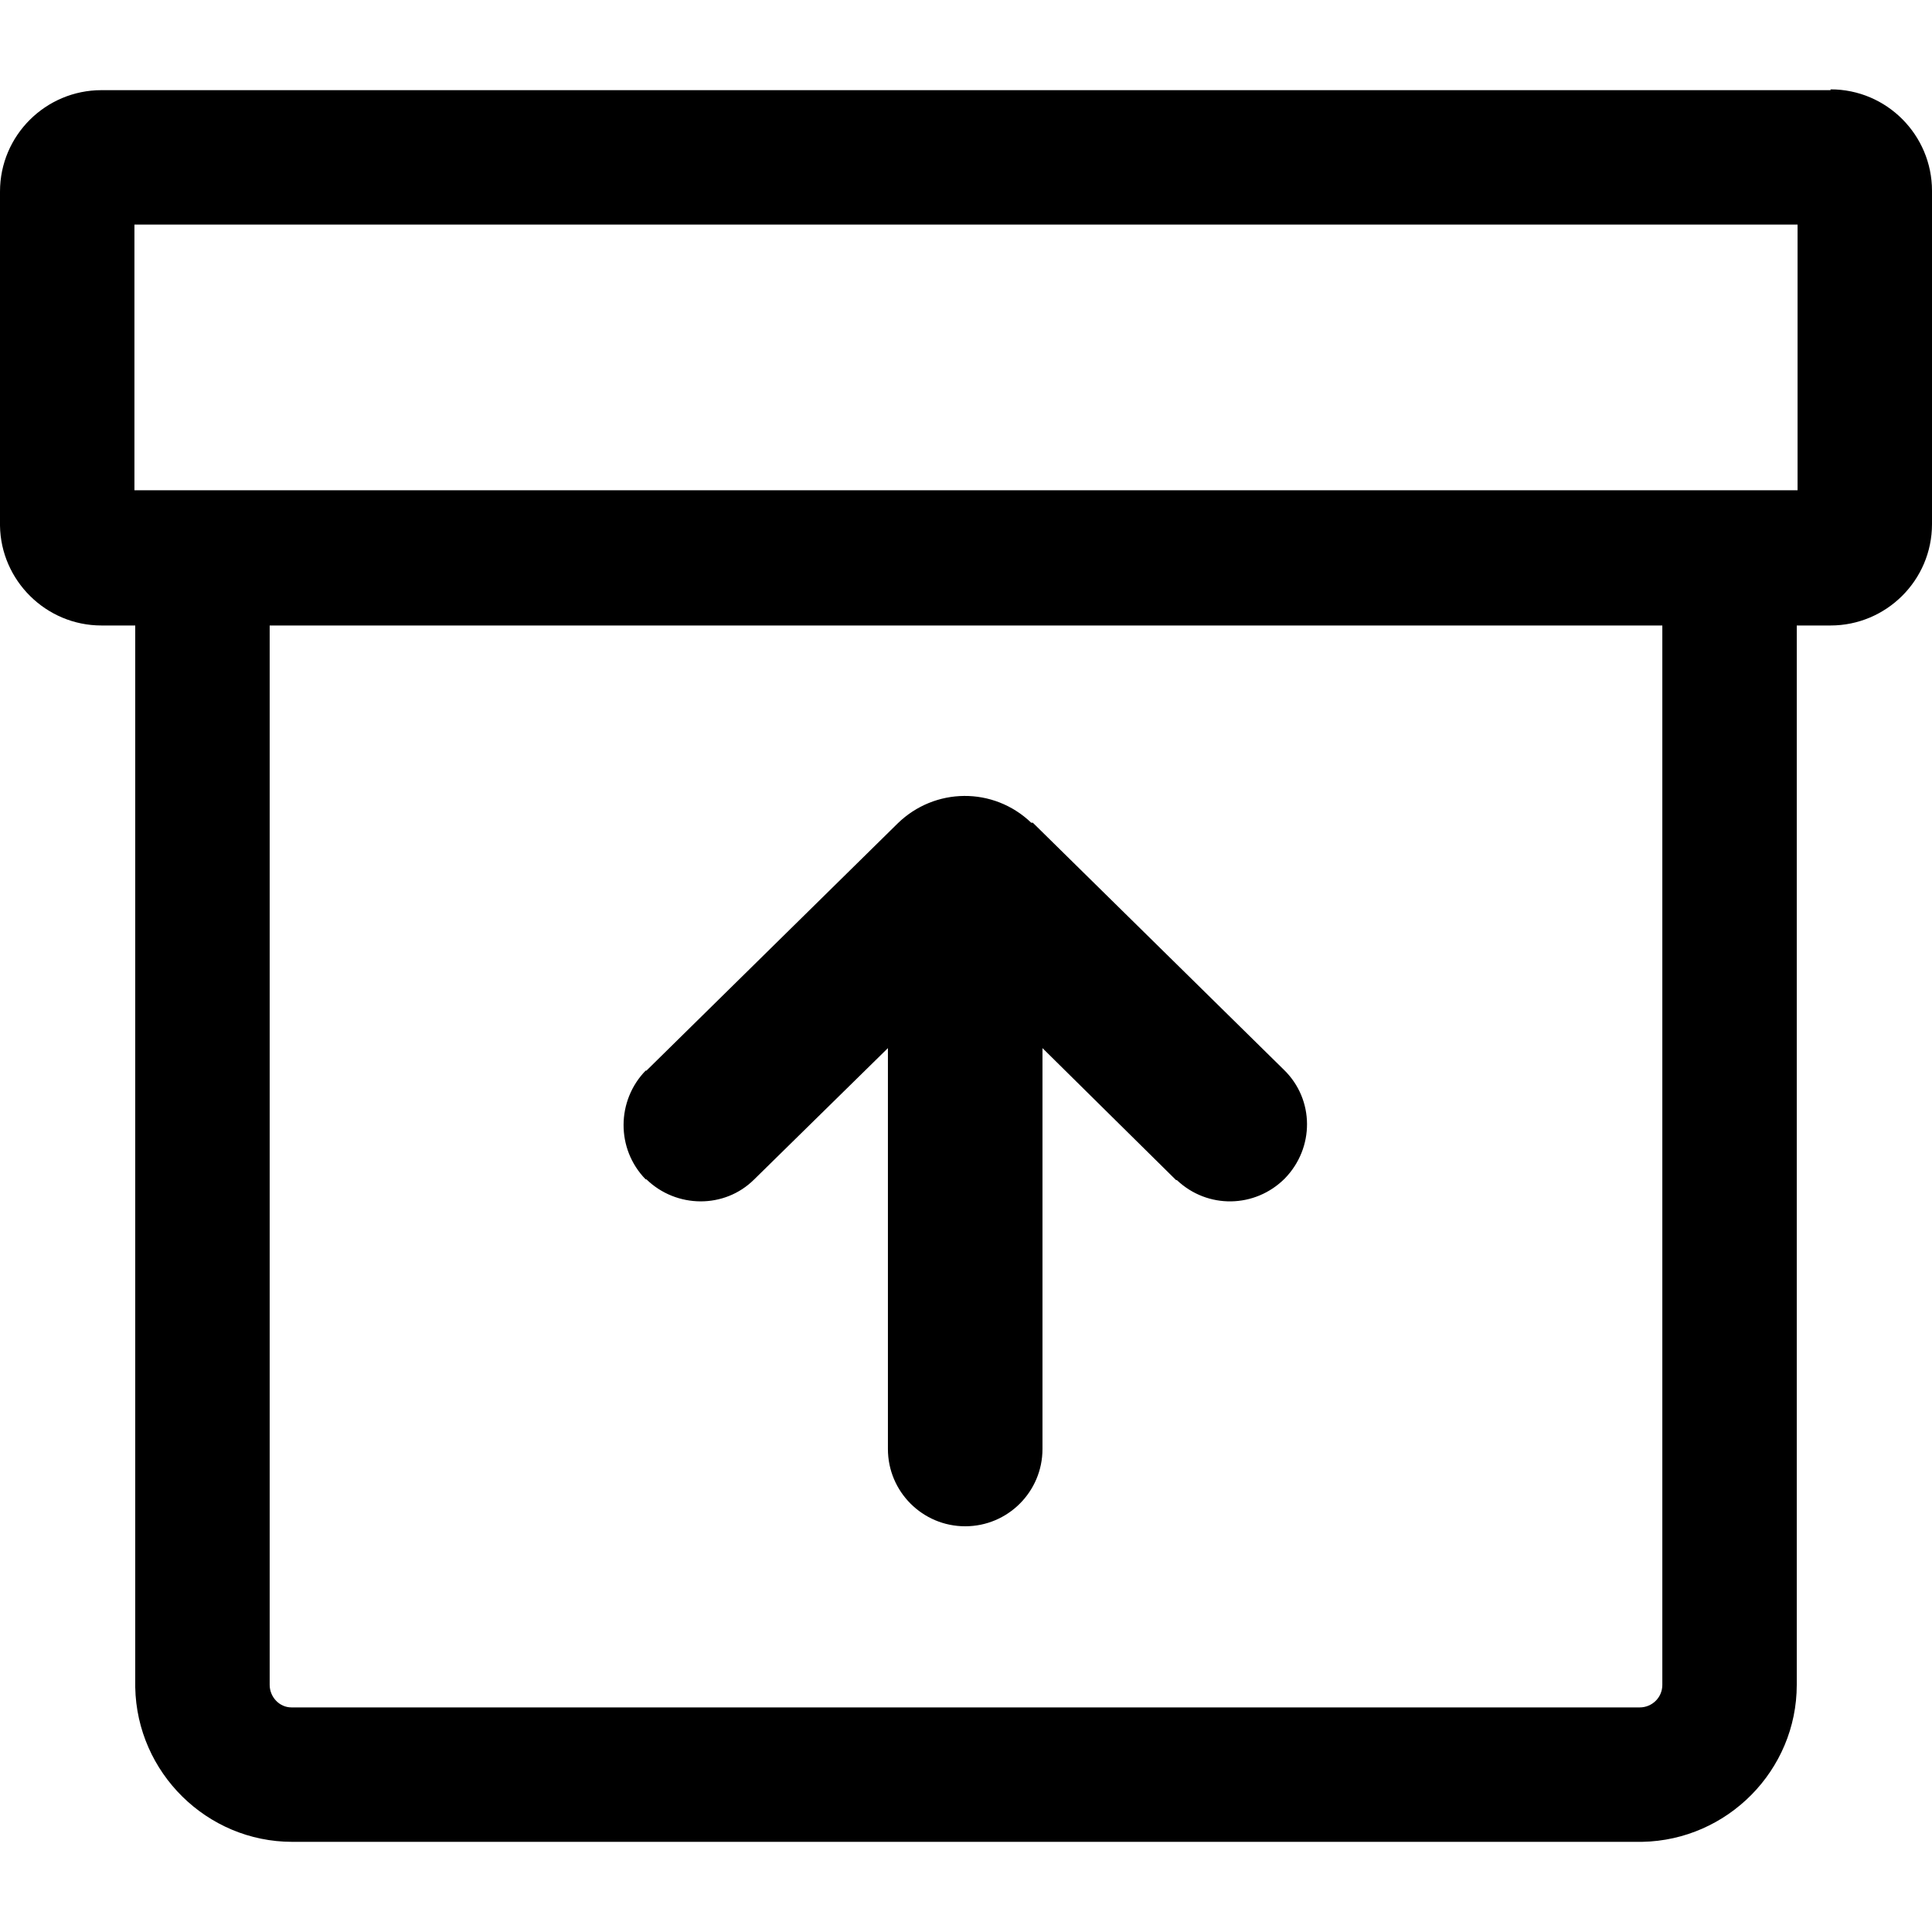<?xml version="1.0" encoding="UTF-8"?>
<svg id="_图层_1" data-name="图层 1" xmlns="http://www.w3.org/2000/svg" viewBox="0 0 24 24">
  <path d="M22.74,1.12H1.26c-.69,0-1.26,.56-1.26,1.26V6.53c.01,.68,.57,1.24,1.26,1.24h.42v13.19c.02,1.06,.89,1.92,1.95,1.92H20.4c1.06-.02,1.92-.89,1.92-1.95V7.77h.42c.69,0,1.26-.56,1.26-1.26V2.37c0-.69-.56-1.26-1.26-1.26Zm-2.09,19.81h0c0,.16-.13,.28-.28,.28H3.62c-.15,0-.27-.13-.27-.28V7.77H20.65v13.16Zm1.67-14.84H1.67V2.79H22.33v3.3Z"/>
  <path d="M12.82,10.22h.01s3.12,3.07,3.12,3.07c.38,.37,.38,.97,.01,1.35-.37,.37-.96,.38-1.34,.02h-.01s-1.66-1.64-1.66-1.64v4.98c0,.53-.43,.96-.96,.96s-.96-.43-.96-.96v-4.98l-1.66,1.63c-.37,.37-.97,.36-1.34,0h-.01c-.37-.38-.36-.98,0-1.35h.01s3.12-3.07,3.12-3.07c.46-.45,1.19-.46,1.66-.01Z"/>
</svg>